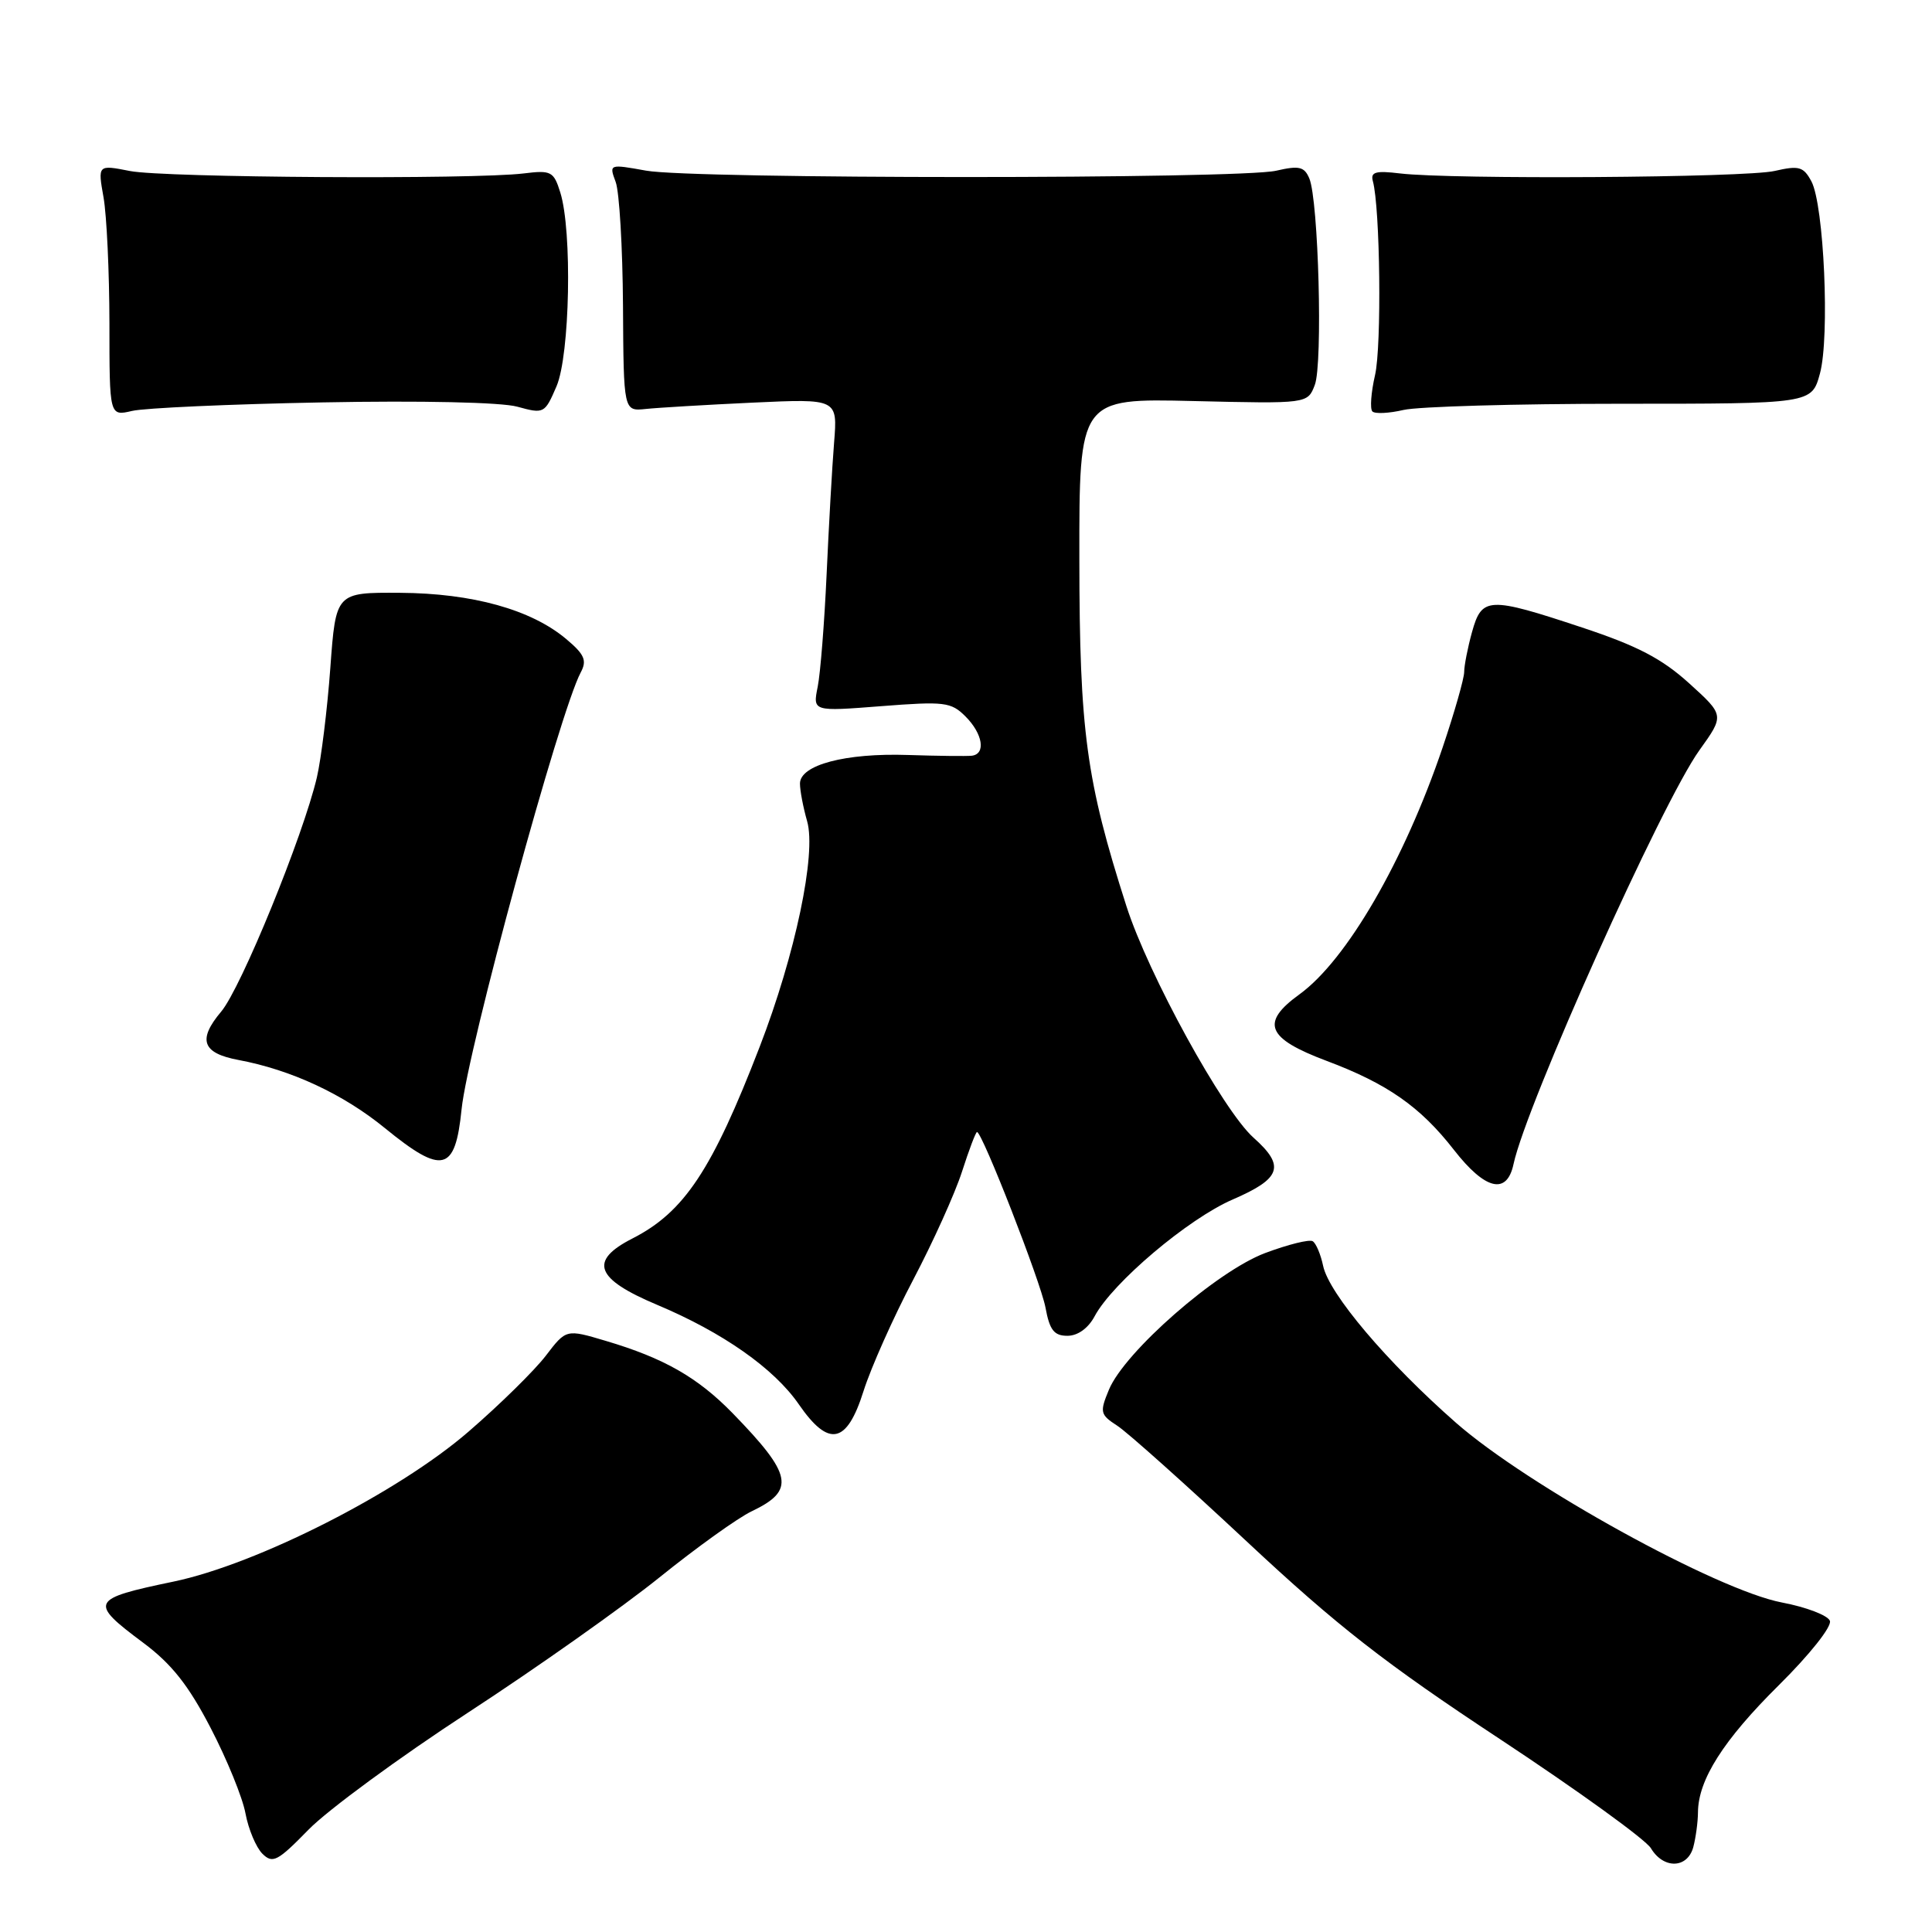 <?xml version="1.0" encoding="UTF-8" standalone="no"?>
<!DOCTYPE svg PUBLIC "-//W3C//DTD SVG 1.1//EN" "http://www.w3.org/Graphics/SVG/1.1/DTD/svg11.dtd" >
<svg xmlns="http://www.w3.org/2000/svg" xmlns:xlink="http://www.w3.org/1999/xlink" version="1.1" viewBox="0 0 256 256">
 <g >
 <path fill="currentColor"
d=" M 62.00 226.94 C 71.08 221.02 82.51 212.94 87.40 209.00 C 92.30 205.05 97.79 201.11 99.61 200.25 C 105.42 197.48 105.02 195.42 97.07 187.25 C 92.43 182.50 87.98 179.96 80.26 177.67 C 75.02 176.11 75.02 176.11 72.33 179.63 C 70.85 181.57 66.24 186.11 62.07 189.71 C 52.77 197.76 34.08 207.26 22.99 209.57 C 11.95 211.87 11.75 212.28 19.00 217.69 C 22.75 220.49 24.98 223.31 27.91 228.96 C 30.07 233.11 32.15 238.21 32.53 240.30 C 32.92 242.39 33.93 244.78 34.76 245.62 C 36.13 246.98 36.77 246.65 40.89 242.43 C 43.43 239.83 52.92 232.86 62.00 226.94 Z  M 224.37 244.75 C 224.70 243.51 224.98 241.44 224.99 240.15 C 225.01 235.84 228.36 230.57 235.70 223.30 C 239.81 219.23 242.75 215.52 242.47 214.77 C 242.19 214.04 239.33 212.95 236.12 212.34 C 227.53 210.71 202.45 196.88 192.93 188.53 C 183.77 180.49 176.09 171.41 175.32 167.73 C 175.00 166.21 174.38 164.74 173.94 164.47 C 173.51 164.19 170.67 164.90 167.65 166.03 C 161.24 168.43 149.03 179.11 146.94 184.14 C 145.70 187.13 145.77 187.44 148.05 188.92 C 149.39 189.79 157.12 196.70 165.24 204.29 C 177.19 215.46 183.55 220.42 198.75 230.44 C 209.06 237.25 218.07 243.75 218.76 244.91 C 220.43 247.69 223.60 247.60 224.37 244.75 Z  M 114.42 184.33 C 115.41 181.21 118.37 174.57 121.00 169.58 C 123.63 164.58 126.54 158.14 127.47 155.25 C 128.40 152.36 129.29 150.00 129.46 150.00 C 130.15 150.00 137.89 169.84 138.53 173.25 C 139.08 176.25 139.67 177.00 141.44 177.00 C 142.81 177.00 144.20 176.00 145.05 174.40 C 147.43 169.96 157.44 161.49 163.34 158.94 C 169.78 156.15 170.33 154.52 166.10 150.75 C 162.05 147.14 152.13 129.07 149.25 120.05 C 143.92 103.40 143.04 96.91 143.02 74.14 C 143.00 52.78 143.00 52.78 158.13 53.14 C 173.27 53.50 173.27 53.50 174.22 51.00 C 175.29 48.20 174.71 26.52 173.49 23.64 C 172.83 22.08 172.14 21.92 169.10 22.62 C 164.27 23.74 91.81 23.74 85.60 22.61 C 80.71 21.73 80.70 21.74 81.58 24.11 C 82.07 25.43 82.50 32.80 82.55 40.50 C 82.63 54.50 82.63 54.50 85.57 54.19 C 87.18 54.02 93.56 53.64 99.74 53.35 C 110.99 52.83 110.99 52.83 110.52 58.66 C 110.26 61.87 109.82 69.72 109.53 76.11 C 109.24 82.49 108.71 89.19 108.35 91.00 C 107.69 94.28 107.69 94.28 116.78 93.57 C 125.15 92.92 126.02 93.02 127.93 94.93 C 130.24 97.24 130.66 99.93 128.75 100.14 C 128.06 100.21 124.27 100.17 120.32 100.04 C 112.00 99.76 106.00 101.36 106.00 103.83 C 106.00 104.76 106.43 107.00 106.95 108.82 C 108.19 113.15 105.38 126.49 100.66 138.71 C 94.36 155.03 90.67 160.60 83.81 164.10 C 77.98 167.07 78.87 169.45 87.08 172.90 C 95.76 176.55 102.56 181.32 105.84 186.07 C 109.82 191.84 112.21 191.35 114.42 184.33 Z  M 200.55 154.25 C 202.23 146.39 220.23 106.29 225.18 99.41 C 228.50 94.78 228.50 94.78 223.82 90.54 C 220.21 87.27 216.95 85.57 209.64 83.15 C 197.23 79.03 196.35 79.07 195.05 83.75 C 194.48 85.81 194.01 88.20 194.01 89.06 C 194.00 89.92 192.72 94.42 191.15 99.06 C 186.07 114.05 178.44 127.22 172.19 131.75 C 166.98 135.52 167.82 137.58 175.78 140.57 C 183.83 143.59 188.21 146.66 192.64 152.35 C 196.80 157.69 199.67 158.38 200.55 154.25 Z  M 61.16 147.00 C 61.97 139.03 74.17 94.28 76.95 89.10 C 77.80 87.51 77.46 86.72 75.02 84.67 C 70.38 80.77 62.61 78.61 53.00 78.55 C 44.50 78.50 44.50 78.50 43.77 88.50 C 43.37 94.00 42.56 100.53 41.99 103.00 C 40.18 110.74 31.95 130.91 29.31 134.04 C 26.16 137.78 26.79 139.55 31.59 140.45 C 38.59 141.76 45.48 144.97 51.00 149.48 C 58.64 155.71 60.32 155.30 61.16 147.00 Z  M 42.73 53.32 C 55.80 53.07 66.44 53.30 68.55 53.89 C 72.08 54.86 72.18 54.81 73.74 51.19 C 75.52 47.04 75.84 30.61 74.24 25.50 C 73.37 22.71 73.03 22.53 69.40 22.98 C 62.74 23.80 21.74 23.55 17.22 22.66 C 12.95 21.82 12.95 21.82 13.72 26.16 C 14.14 28.55 14.49 36.05 14.50 42.83 C 14.50 55.15 14.50 55.15 17.50 54.45 C 19.15 54.06 30.50 53.55 42.73 53.32 Z  M 214.78 53.50 C 240.06 53.50 240.06 53.50 241.15 49.50 C 242.47 44.65 241.69 27.16 240.02 24.03 C 238.97 22.08 238.38 21.91 235.16 22.65 C 231.30 23.55 192.35 23.80 185.50 22.98 C 182.28 22.59 181.58 22.79 181.91 24.00 C 182.88 27.52 183.09 45.85 182.20 49.70 C 181.67 52.01 181.51 54.18 181.85 54.52 C 182.19 54.86 184.05 54.77 185.98 54.32 C 187.92 53.87 200.88 53.50 214.78 53.50 Z "/>
</g>
</svg>